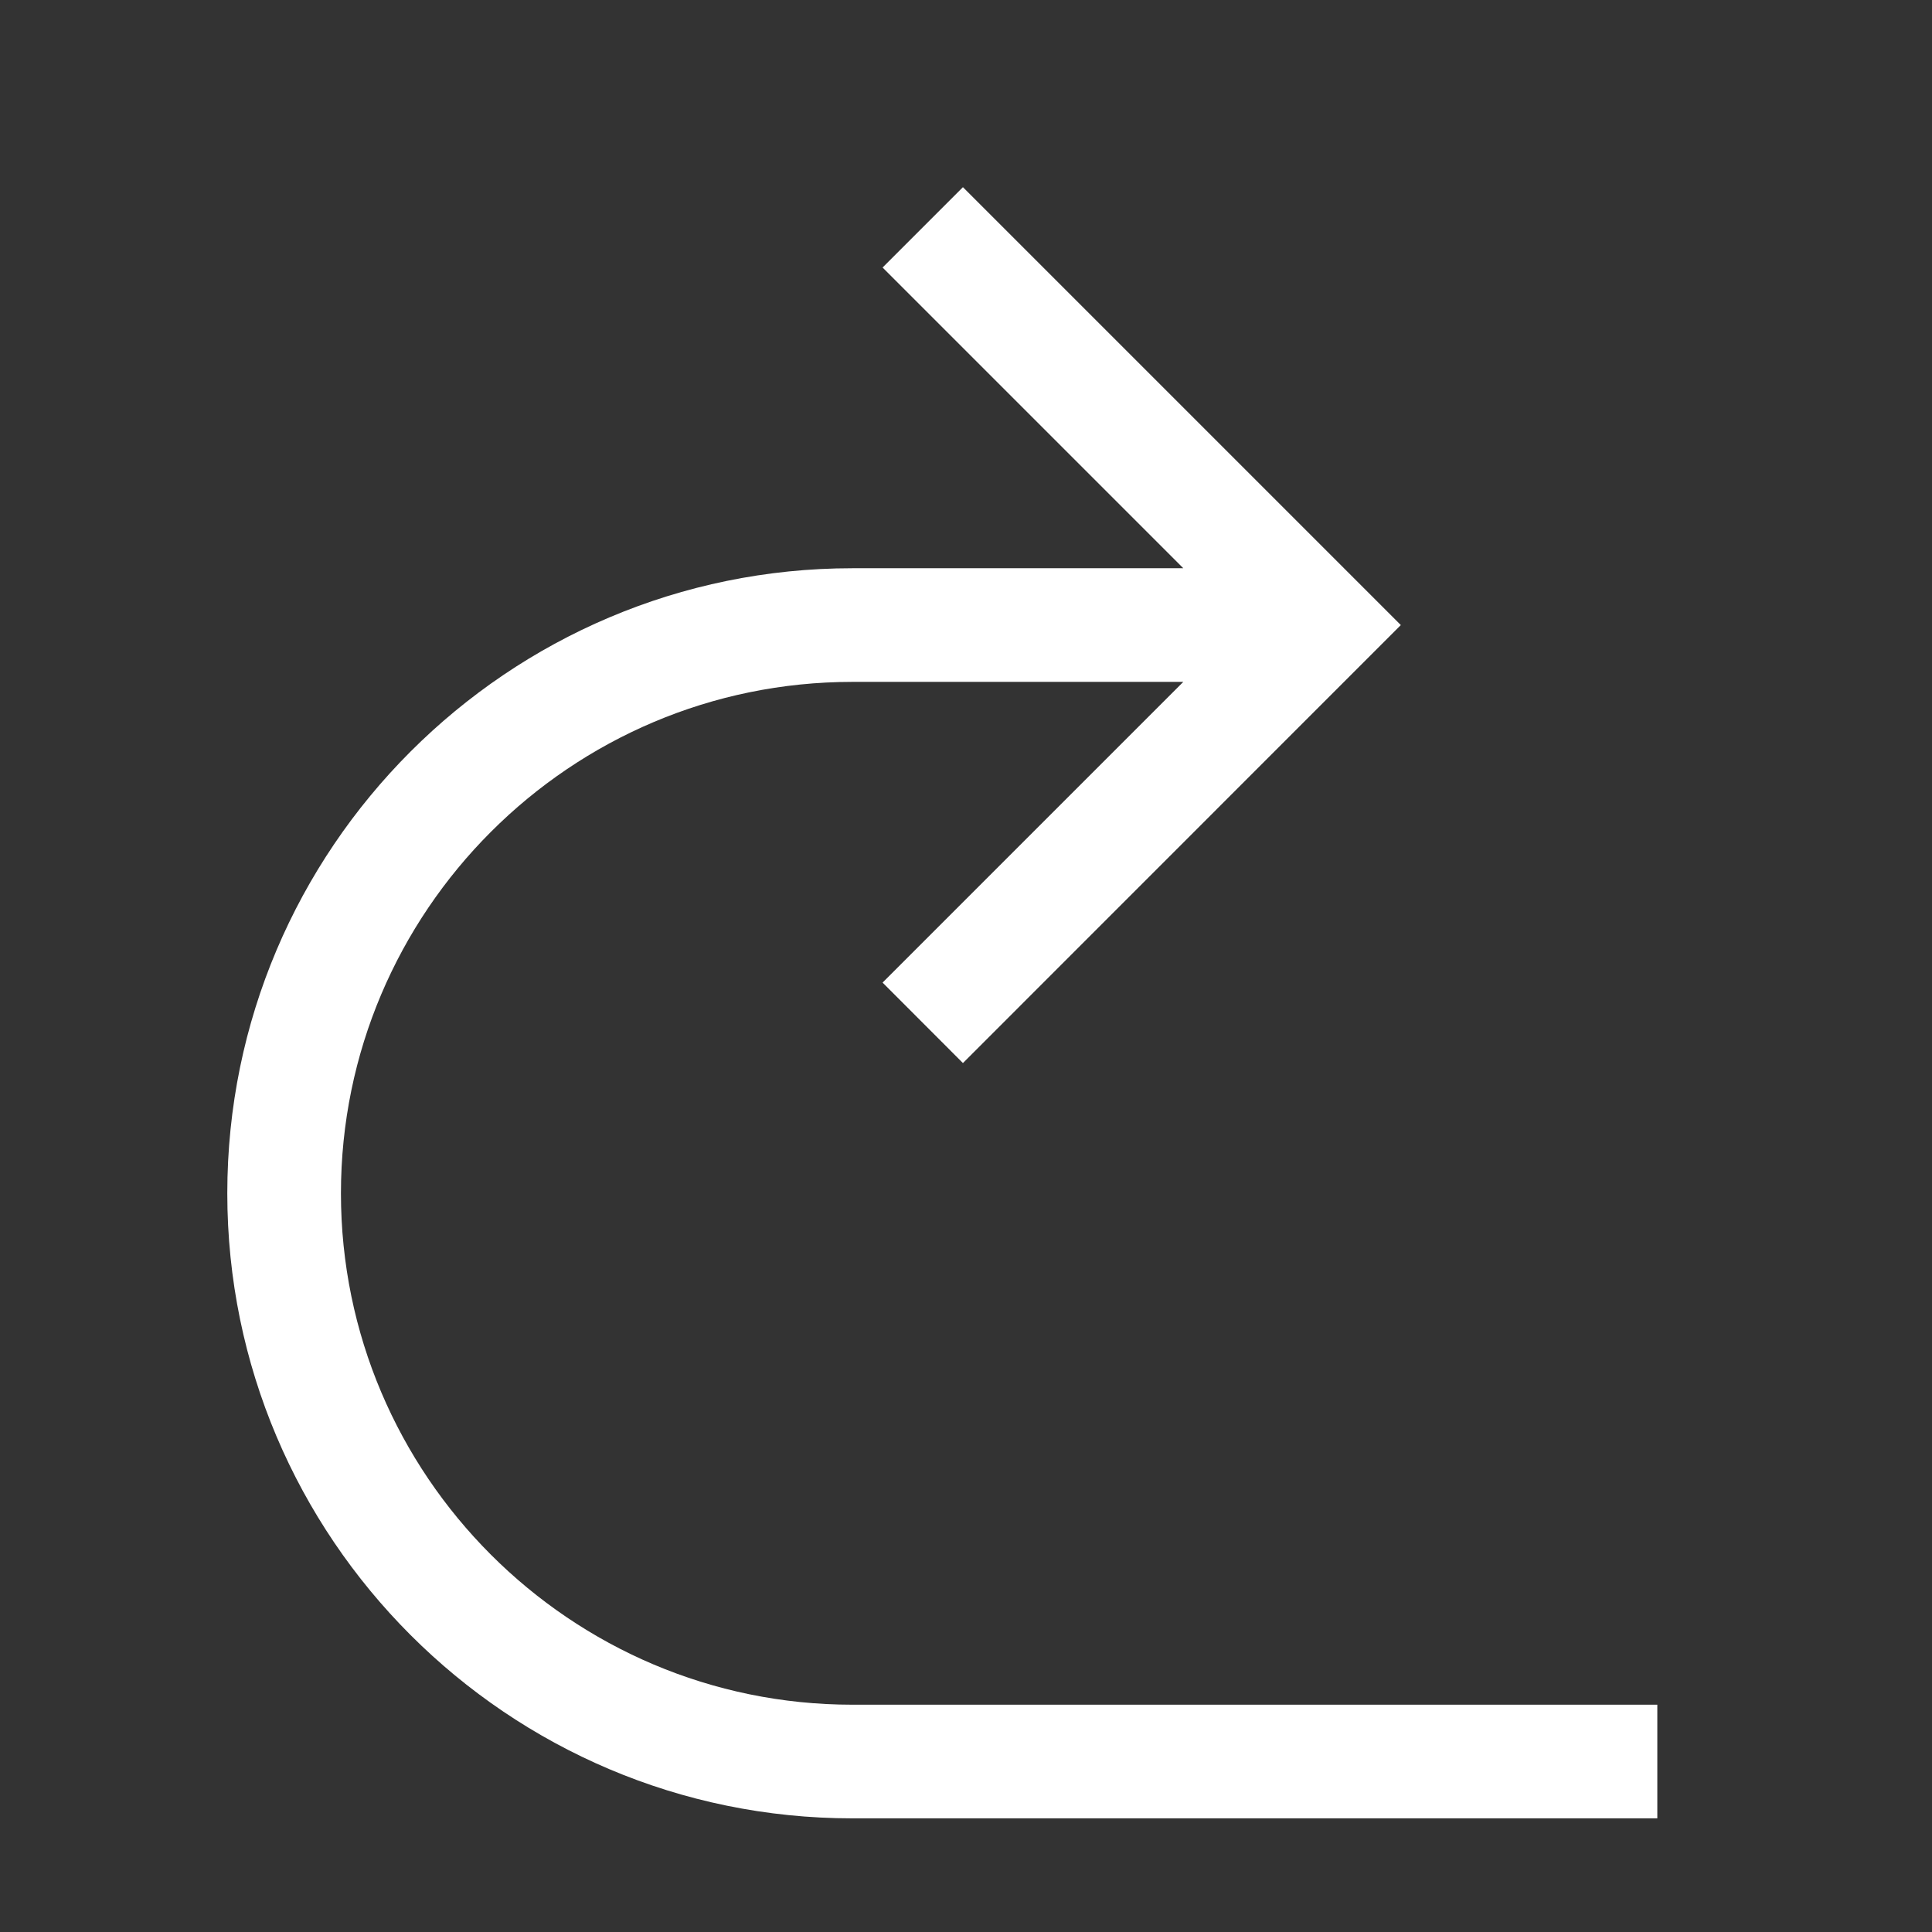 <?xml version="1.0" encoding="utf-8"?>
<!-- Generator: Adobe Illustrator 16.0.0, SVG Export Plug-In . SVG Version: 6.00 Build 0)  -->
<!DOCTYPE svg PUBLIC "-//W3C//DTD SVG 1.1//EN" "http://www.w3.org/Graphics/SVG/1.1/DTD/svg11.dtd">
<svg version="1.1" id="Ebene_1" xmlns="http://www.w3.org/2000/svg" xmlns:xlink="http://www.w3.org/1999/xlink" x="0px" y="0px"
	 width="17px" height="17px" viewBox="0 0 17 17" enable-background="new 0 0 17 17" xml:space="preserve">
<rect x="0" y="0" width="17" height="17" fill="#333333" stroke="none"/>
<path d="M14.583,15v1H7.5C4.468,16,2,13.533,2,10.5S4.468,5,7.5,5h2.912L7.766,2.354l0.707-0.707L12.326,5.5L8.473,9.354
	L7.766,8.646L10.412,6H7.5C5.019,6,3,8.019,3,10.5C3,12.98,5.019,15,7.5,15H14.583z" fill="#ffffff"/>
</svg>
